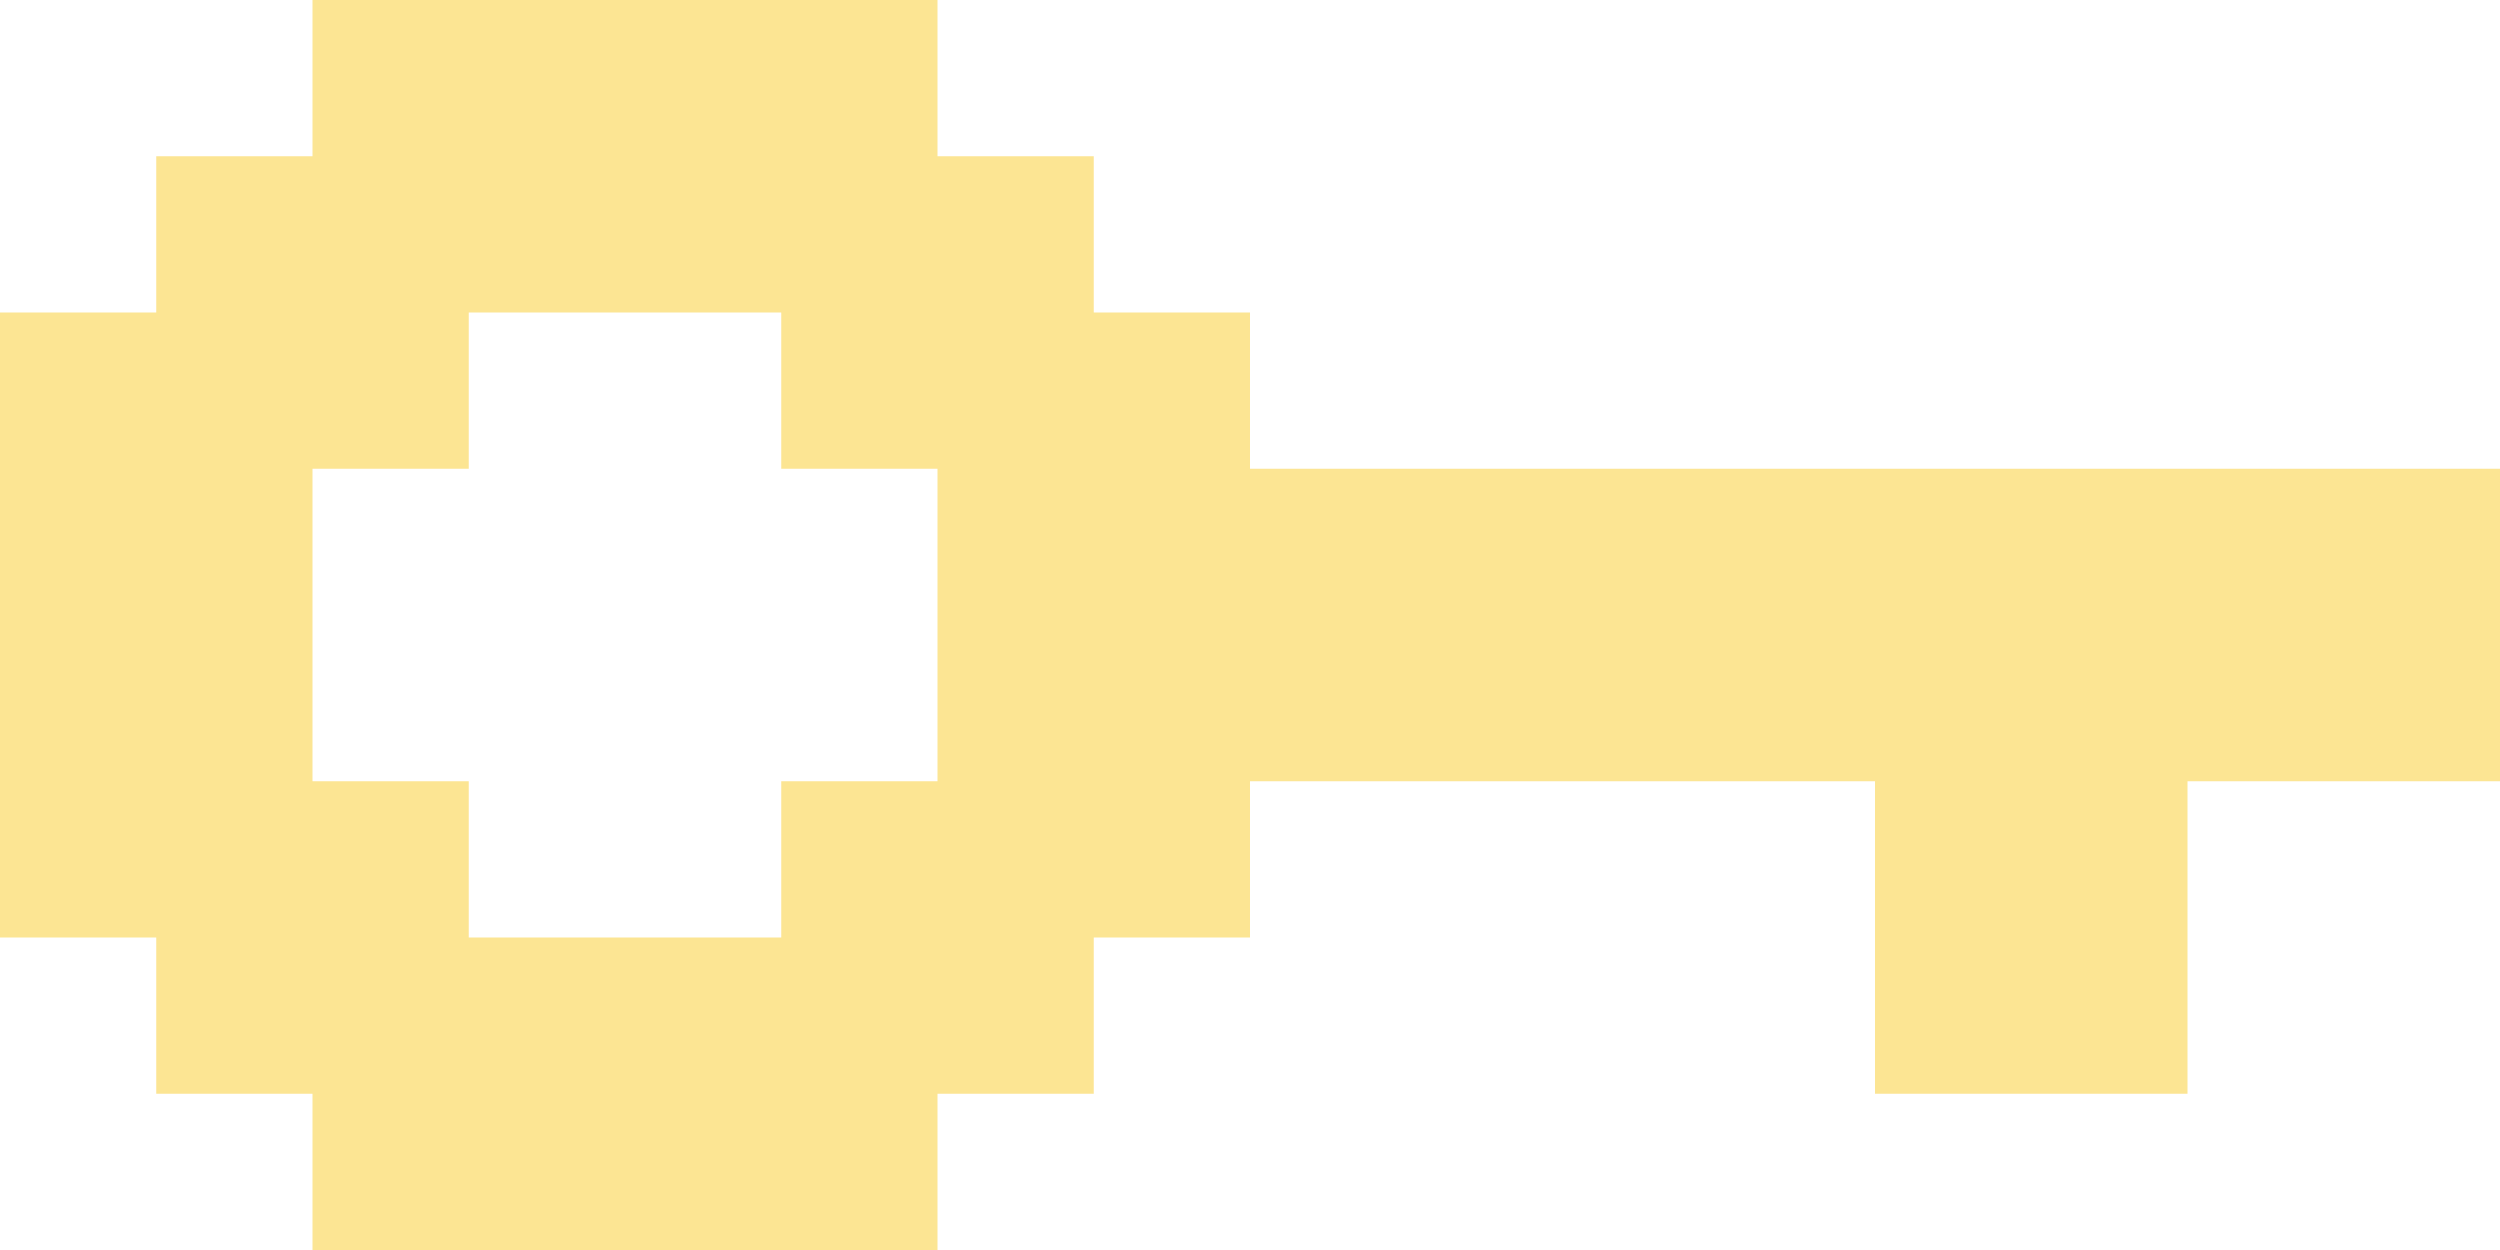 <svg width="16" height="8" viewBox="0 0 16 8" fill="none" xmlns="http://www.w3.org/2000/svg">
<path d="M6 8H2V7H1V6H0V2H1V1H2V0H6V1H7V2H8V3H16V5H14V7H12V5H8V6H7V7H6M5 6V5H6V3H5V2H3V3H2V5H3V6H5Z" fill="#FCE593"/>
</svg>
